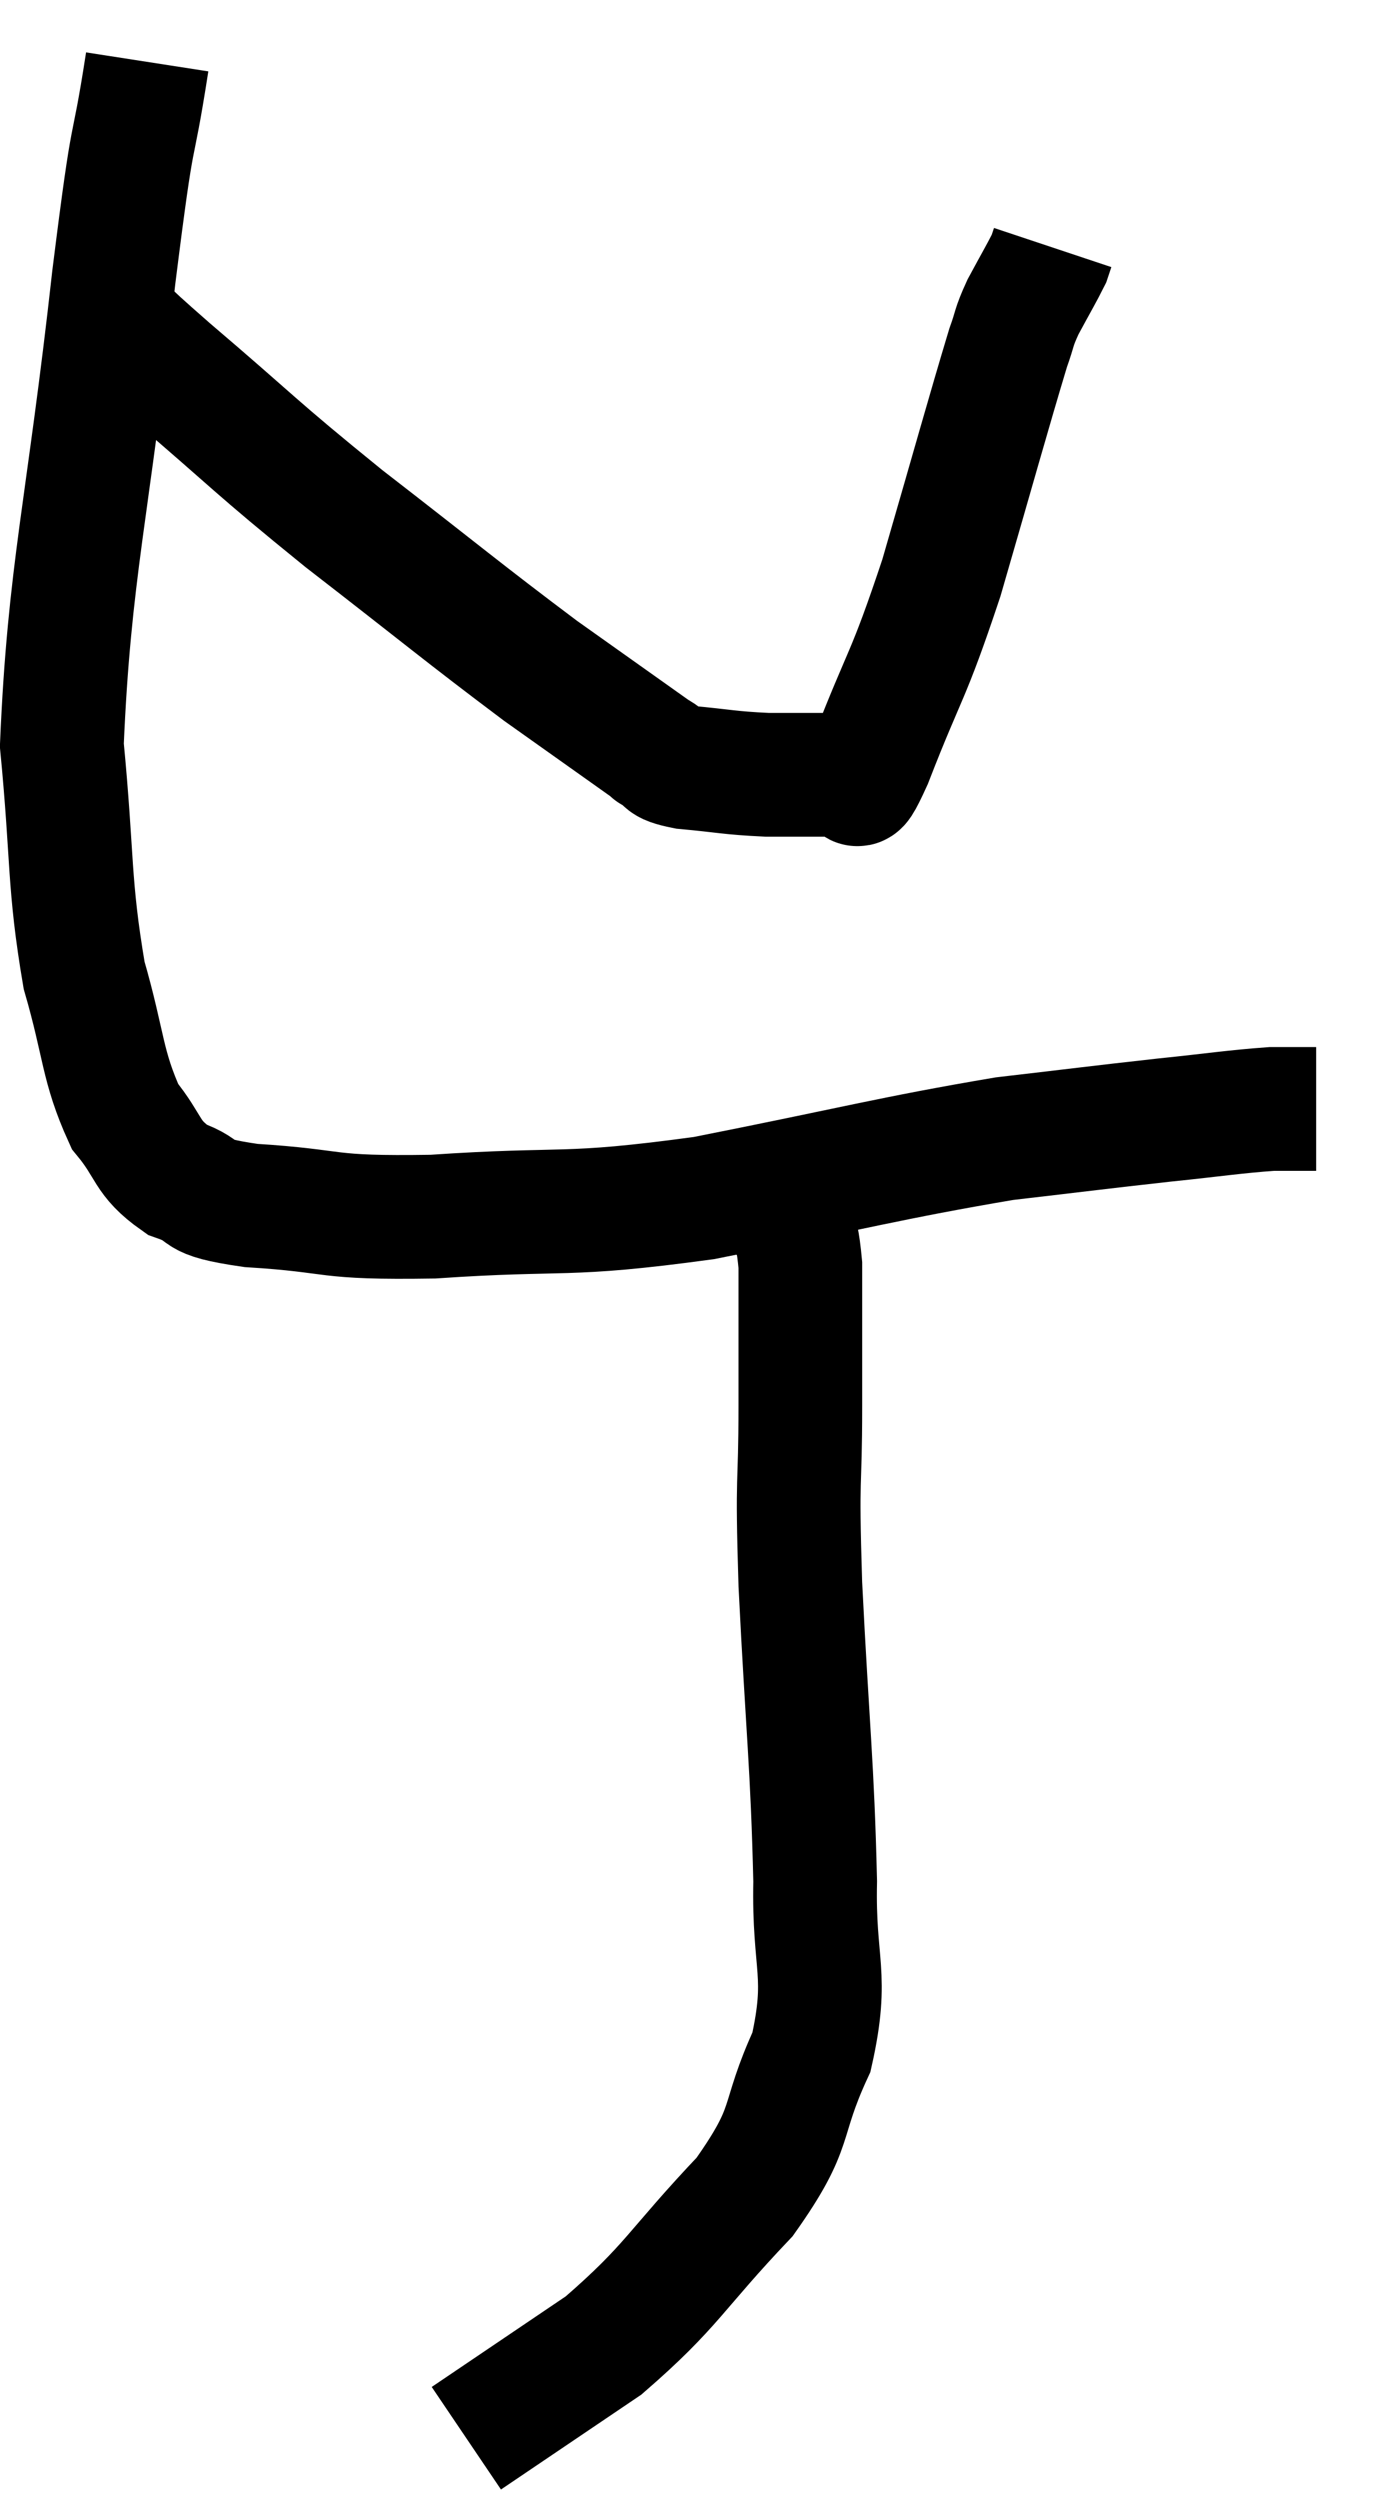 <svg xmlns="http://www.w3.org/2000/svg" viewBox="13.22 4.28 22.28 40.4" width="22.28" height="40.4"><path d="M 15.6 5.28 C 15.33 7.02, 15.405 6, 15.06 8.76 C 14.64 12.54, 14.34 13.5, 14.22 16.32 C 14.4 18.18, 14.325 18.54, 14.58 20.04 C 14.91 21.18, 14.865 21.495, 15.24 22.32 C 15.66 22.83, 15.57 22.98, 16.08 23.34 C 16.68 23.55, 16.245 23.61, 17.28 23.76 C 18.75 23.85, 18.39 23.97, 20.22 23.94 C 22.41 23.79, 22.29 23.955, 24.6 23.64 C 27.03 23.16, 27.6 22.995, 29.46 22.68 C 30.75 22.53, 30.96 22.5, 32.04 22.38 C 32.91 22.29, 33.165 22.245, 33.78 22.2 C 34.14 22.2, 34.32 22.2, 34.5 22.2 L 34.5 22.2" fill="none" stroke="black" stroke-width="2"></path><path d="M 14.94 9.3 C 15.45 9.78, 15 9.42, 15.96 10.26 C 17.37 11.46, 17.28 11.445, 18.78 12.66 C 20.37 13.89, 20.7 14.175, 21.96 15.12 C 22.89 15.78, 23.355 16.11, 23.82 16.44 C 23.82 16.44, 23.7 16.38, 23.82 16.44 C 24.06 16.56, 23.85 16.59, 24.3 16.68 C 24.96 16.74, 24.99 16.77, 25.62 16.8 C 26.22 16.8, 26.475 16.8, 26.82 16.8 C 26.91 16.8, 26.88 16.86, 27 16.8 C 27.15 16.68, 26.94 17.355, 27.3 16.56 C 27.87 15.09, 27.885 15.285, 28.44 13.62 C 28.98 11.76, 29.19 10.995, 29.52 9.9 C 29.64 9.57, 29.595 9.6, 29.76 9.24 C 29.97 8.85, 30.06 8.7, 30.18 8.46 C 30.21 8.37, 30.225 8.325, 30.24 8.28 C 30.24 8.28, 30.24 8.28, 30.24 8.28 L 30.24 8.28" fill="none" stroke="black" stroke-width="2"></path><path d="M 25.26 23.7 C 25.56 23.73, 25.635 23.505, 25.86 23.76 C 26.01 24.24, 26.085 23.91, 26.16 24.72 C 26.16 25.86, 26.16 25.71, 26.16 27 C 26.16 28.44, 26.1 27.96, 26.16 29.88 C 26.28 32.28, 26.355 32.79, 26.4 34.68 C 26.37 36.06, 26.625 36.165, 26.34 37.44 C 25.8 38.61, 26.1 38.595, 25.26 39.78 C 24.12 40.98, 24.105 41.205, 22.98 42.18 C 21.87 42.93, 21.315 43.305, 20.76 43.68 L 20.76 43.68" fill="none" stroke="black" stroke-width="2"></path></svg>
